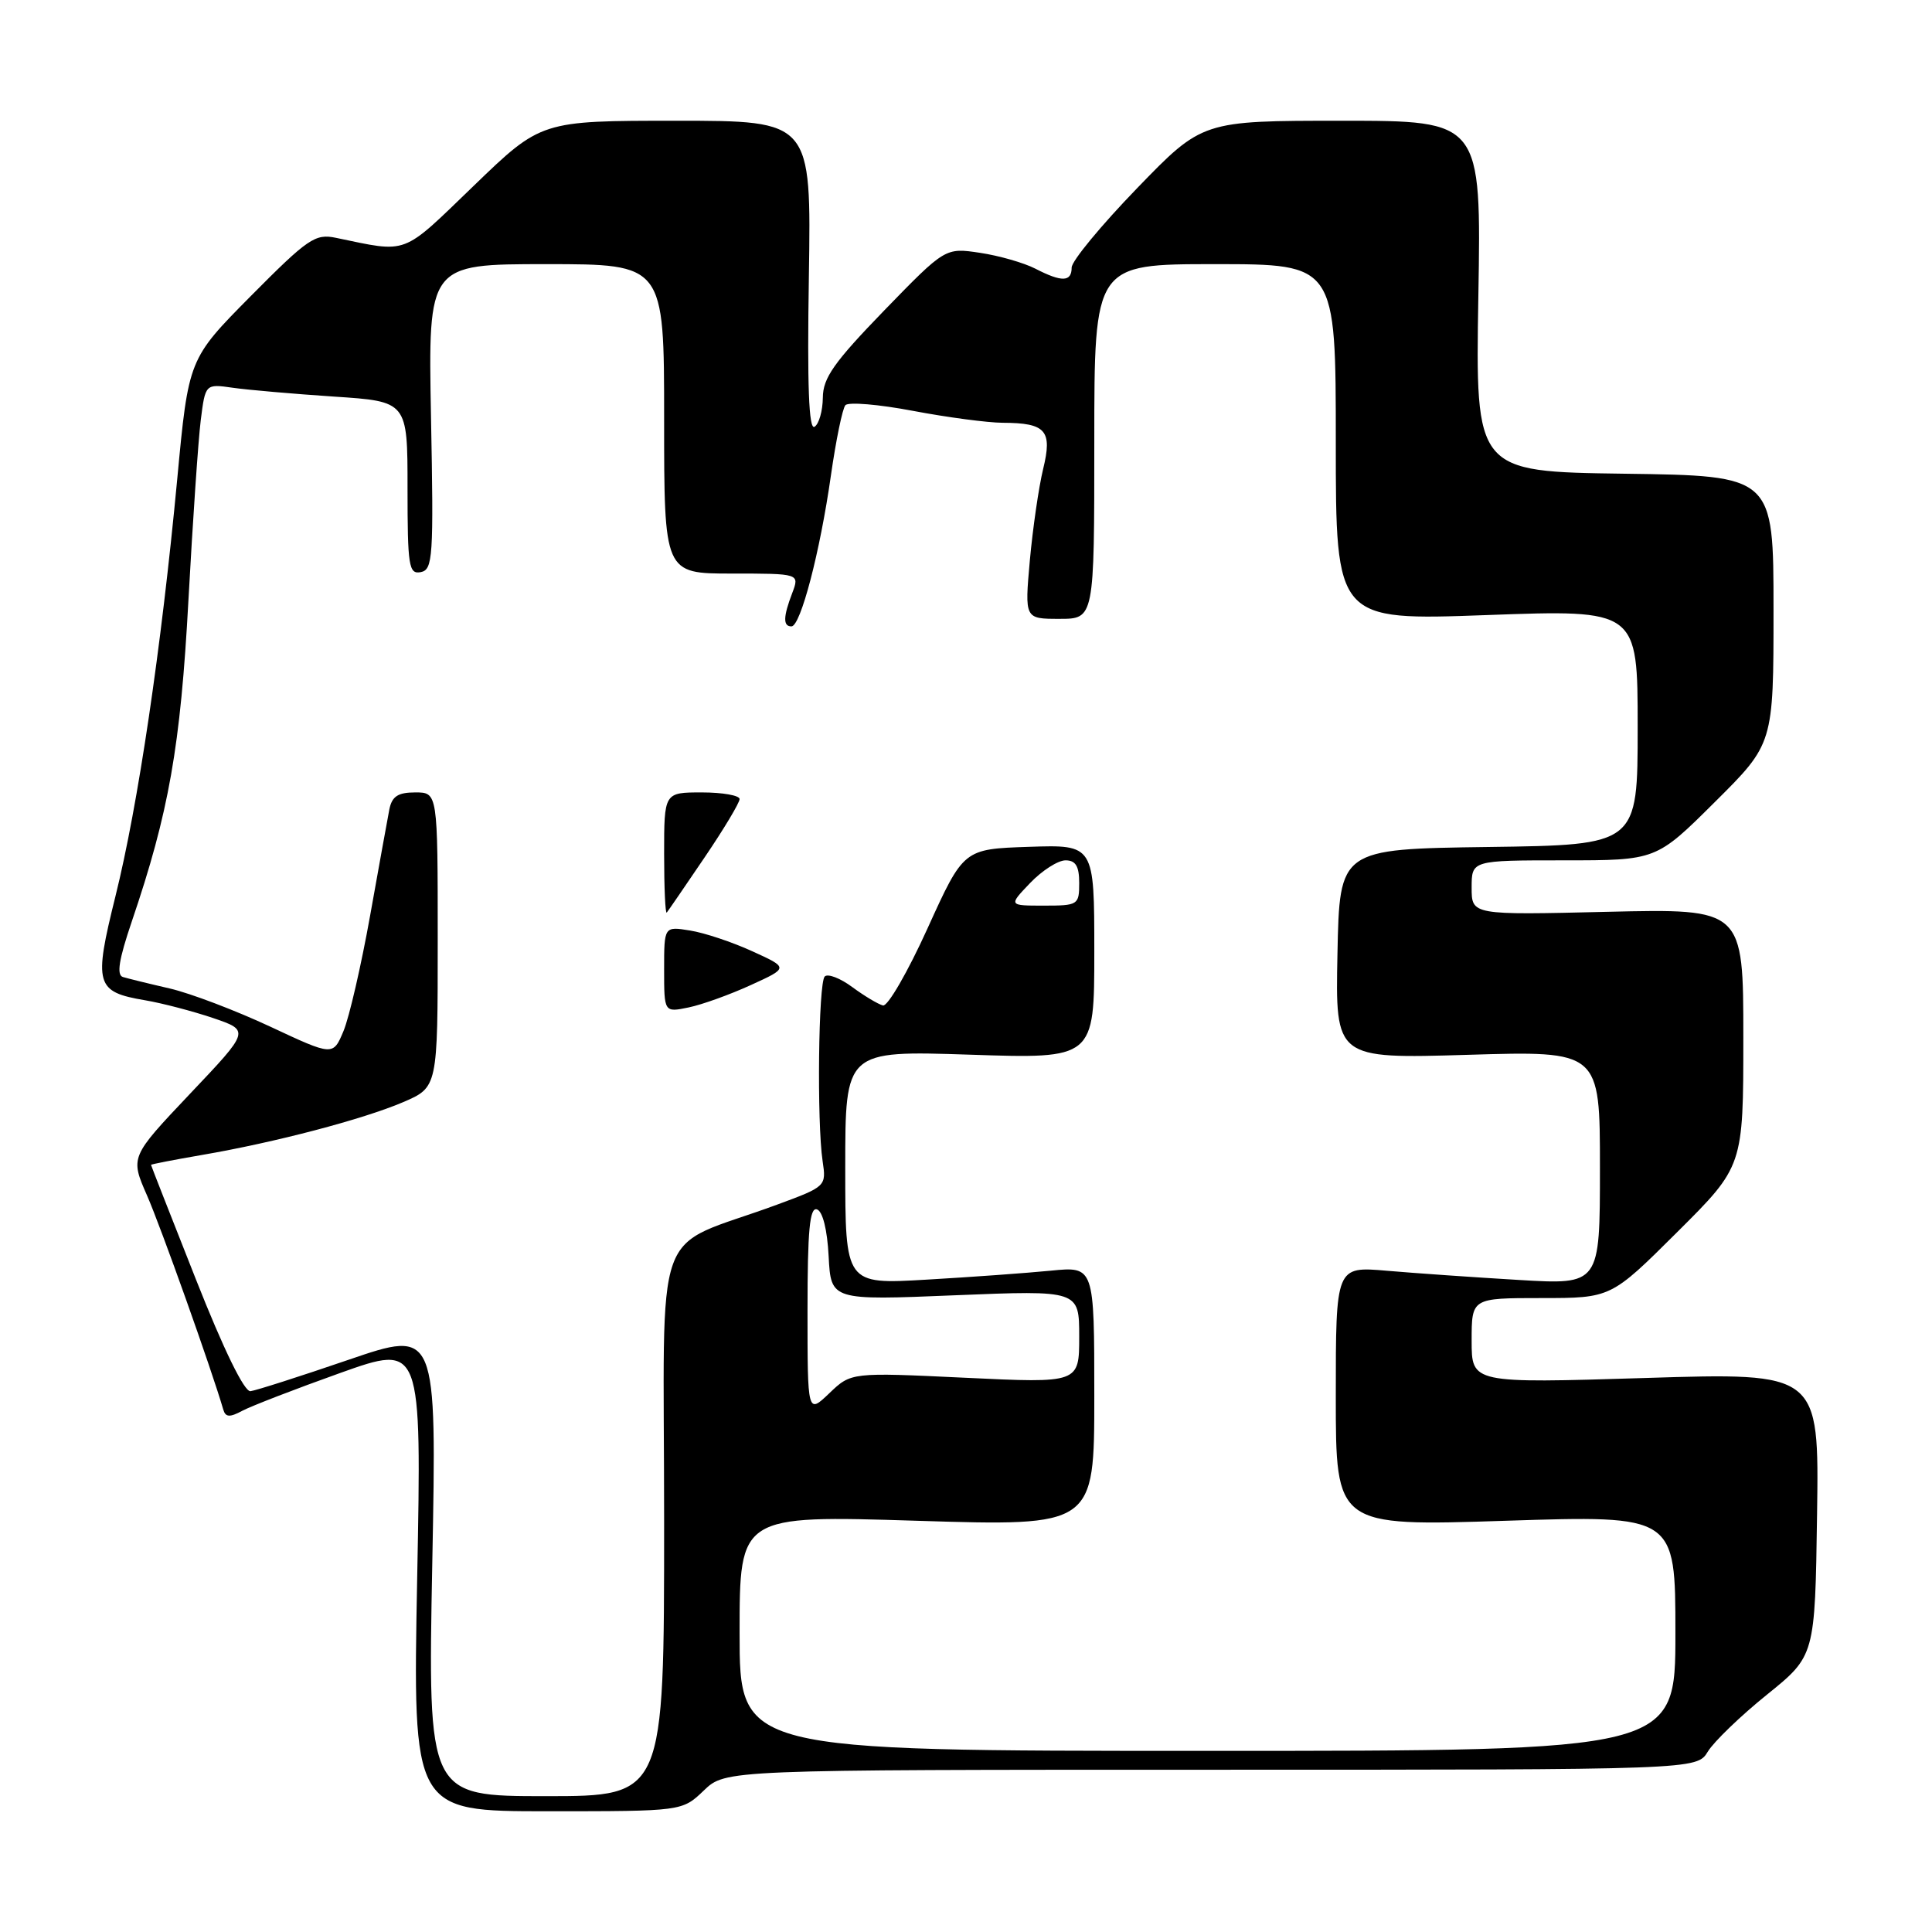 <?xml version="1.0" encoding="UTF-8" standalone="no"?>
<!DOCTYPE svg PUBLIC "-//W3C//DTD SVG 1.1//EN" "http://www.w3.org/Graphics/SVG/1.1/DTD/svg11.dtd" >
<svg xmlns="http://www.w3.org/2000/svg" xmlns:xlink="http://www.w3.org/1999/xlink" version="1.1" viewBox="0 0 256 256">
 <g >
 <path fill="currentColor"
d=" M 93.26 237.25 C 96.13 234.50 96.13 234.50 160.49 234.50 C 224.84 234.50 224.84 234.50 226.30 232.09 C 227.11 230.77 230.63 227.37 234.13 224.55 C 240.50 219.41 240.50 219.41 240.77 200.64 C 241.04 181.87 241.04 181.87 218.02 182.59 C 195.00 183.30 195.00 183.30 195.00 177.65 C 195.00 172.00 195.00 172.00 204.23 172.00 C 213.46 172.00 213.46 172.00 222.23 163.27 C 231.00 154.54 231.00 154.54 231.00 137.47 C 231.00 120.40 231.00 120.40 213.00 120.82 C 195.00 121.25 195.00 121.25 195.00 117.62 C 195.00 114.00 195.00 114.00 207.23 114.00 C 219.46 114.00 219.46 114.00 227.23 106.27 C 235.00 98.55 235.00 98.55 235.00 80.79 C 235.00 63.04 235.00 63.04 215.25 62.77 C 195.50 62.50 195.50 62.50 195.89 39.25 C 196.28 16.00 196.28 16.00 177.80 16.00 C 159.32 16.00 159.32 16.00 150.66 24.95 C 145.90 29.87 142.00 34.59 142.00 35.45 C 142.00 37.37 140.70 37.41 137.19 35.60 C 135.69 34.83 132.40 33.88 129.86 33.50 C 125.25 32.81 125.25 32.81 117.15 41.15 C 110.51 48.01 109.05 50.07 109.03 52.69 C 109.01 54.45 108.52 56.18 107.93 56.55 C 107.17 57.01 106.95 51.12 107.18 36.60 C 107.50 16.00 107.50 16.00 89.60 16.00 C 71.70 16.00 71.70 16.00 62.77 24.62 C 53.10 33.94 54.21 33.52 44.50 31.51 C 41.76 30.94 40.79 31.61 33.24 39.22 C 24.98 47.56 24.98 47.56 23.48 63.53 C 21.37 85.93 18.29 106.73 15.30 118.75 C 12.39 130.47 12.66 131.43 19.22 132.54 C 21.47 132.92 25.52 133.98 28.22 134.89 C 33.12 136.56 33.12 136.56 25.18 144.93 C 17.25 153.31 17.25 153.31 19.48 158.40 C 21.30 162.54 28.04 181.46 29.59 186.79 C 29.89 187.80 30.44 187.83 32.12 186.93 C 33.31 186.30 39.13 184.05 45.07 181.93 C 55.87 178.08 55.87 178.08 55.28 209.04 C 54.69 240.00 54.69 240.00 72.54 240.00 C 90.39 240.00 90.39 240.00 93.26 237.25 Z  M 57.28 207.09 C 57.87 176.18 57.87 176.18 46.18 180.18 C 39.76 182.38 33.91 184.25 33.19 184.34 C 32.37 184.44 29.63 178.82 25.95 169.50 C 22.69 161.25 20.01 154.43 20.01 154.35 C 20.00 154.27 23.04 153.68 26.75 153.04 C 36.44 151.38 48.11 148.31 53.42 146.04 C 58.00 144.07 58.00 144.07 58.00 124.54 C 58.00 105.00 58.00 105.00 55.02 105.00 C 52.73 105.00 51.94 105.52 51.59 107.25 C 51.35 108.49 50.20 114.85 49.03 121.39 C 47.86 127.93 46.28 134.78 45.52 136.61 C 44.13 139.93 44.13 139.93 35.82 136.04 C 31.24 133.90 25.25 131.62 22.50 130.98 C 19.75 130.35 16.96 129.66 16.29 129.46 C 15.42 129.20 15.75 127.15 17.46 122.11 C 22.38 107.64 23.92 98.94 24.97 79.50 C 25.54 69.05 26.27 58.33 26.60 55.68 C 27.21 50.86 27.21 50.86 30.85 51.38 C 32.86 51.67 38.89 52.19 44.25 52.55 C 54.00 53.19 54.00 53.19 54.00 64.67 C 54.00 75.06 54.17 76.11 55.75 75.81 C 57.36 75.49 57.47 73.88 57.11 55.23 C 56.73 35.00 56.73 35.00 72.36 35.00 C 88.00 35.00 88.00 35.00 88.00 55.50 C 88.00 76.00 88.00 76.00 96.98 76.00 C 105.95 76.00 105.95 76.00 104.98 78.57 C 103.77 81.73 103.74 83.00 104.87 83.00 C 106.08 83.00 108.66 73.14 110.10 63.00 C 110.77 58.33 111.63 54.13 112.02 53.69 C 112.41 53.24 116.44 53.58 120.97 54.44 C 125.51 55.30 130.86 56.01 132.86 56.02 C 138.60 56.04 139.47 57.04 138.22 62.15 C 137.64 64.54 136.85 69.99 136.46 74.25 C 135.77 82.00 135.77 82.00 140.38 82.00 C 145.00 82.00 145.00 82.00 145.00 58.50 C 145.00 35.00 145.00 35.00 161.00 35.00 C 177.00 35.00 177.00 35.00 177.00 58.62 C 177.00 82.23 177.00 82.23 197.00 81.50 C 217.00 80.77 217.00 80.77 217.00 96.36 C 217.00 111.96 217.00 111.96 197.25 112.23 C 177.50 112.50 177.50 112.50 177.22 126.40 C 176.94 140.29 176.94 140.29 194.47 139.77 C 212.00 139.24 212.00 139.24 212.00 154.74 C 212.00 170.24 212.00 170.24 201.25 169.60 C 195.34 169.25 187.46 168.70 183.75 168.38 C 177.00 167.80 177.00 167.80 177.00 185.02 C 177.00 202.24 177.00 202.24 199.50 201.51 C 222.00 200.78 222.00 200.78 222.00 216.39 C 222.00 232.00 222.00 232.00 160.00 232.00 C 98.00 232.00 98.00 232.00 98.00 216.39 C 98.00 200.78 98.00 200.78 121.50 201.51 C 145.00 202.24 145.00 202.24 145.00 185.02 C 145.00 167.80 145.00 167.80 139.25 168.37 C 136.09 168.68 128.66 169.22 122.75 169.56 C 112.00 170.19 112.00 170.19 112.00 154.70 C 112.00 139.21 112.00 139.21 128.50 139.75 C 145.00 140.30 145.00 140.30 145.00 126.11 C 145.00 111.92 145.00 111.92 136.34 112.21 C 127.68 112.50 127.68 112.50 122.91 123.00 C 120.29 128.78 117.63 133.38 117.00 133.23 C 116.37 133.07 114.54 131.98 112.94 130.80 C 111.34 129.61 109.69 128.98 109.28 129.39 C 108.44 130.23 108.23 148.69 109.00 153.85 C 109.50 157.18 109.45 157.23 103.00 159.61 C 86.10 165.85 88.00 160.52 88.00 201.58 C 88.00 238.00 88.00 238.00 72.34 238.00 C 56.69 238.00 56.69 238.00 57.28 207.09 Z  M 99.50 130.52 C 104.50 128.24 104.50 128.24 99.69 126.05 C 97.05 124.84 93.34 123.60 91.44 123.30 C 88.00 122.74 88.00 122.74 88.00 128.45 C 88.00 134.16 88.00 134.16 91.25 133.49 C 93.04 133.12 96.75 131.78 99.50 130.52 Z  M 93.35 113.63 C 95.91 109.86 98.00 106.37 98.00 105.88 C 98.00 105.40 95.75 105.00 93.00 105.00 C 88.00 105.00 88.00 105.00 88.00 113.17 C 88.00 117.66 88.16 121.15 88.35 120.92 C 88.54 120.69 90.79 117.41 93.35 113.63 Z  M 107.00 173.60 C 107.00 163.03 107.29 159.93 108.25 160.25 C 109.01 160.50 109.62 162.94 109.80 166.48 C 110.11 172.31 110.11 172.31 126.55 171.63 C 143.00 170.96 143.00 170.96 143.00 177.12 C 143.00 183.28 143.00 183.28 127.89 182.56 C 112.78 181.84 112.78 181.84 109.89 184.61 C 107.00 187.37 107.00 187.37 107.00 173.60 Z  M 136.50 117.00 C 138.08 115.35 140.19 114.00 141.19 114.00 C 142.53 114.00 143.00 114.77 143.00 117.00 C 143.00 119.91 142.85 120.00 138.31 120.00 C 133.63 120.00 133.63 120.00 136.50 117.00 Z "/>
</g>
</svg>